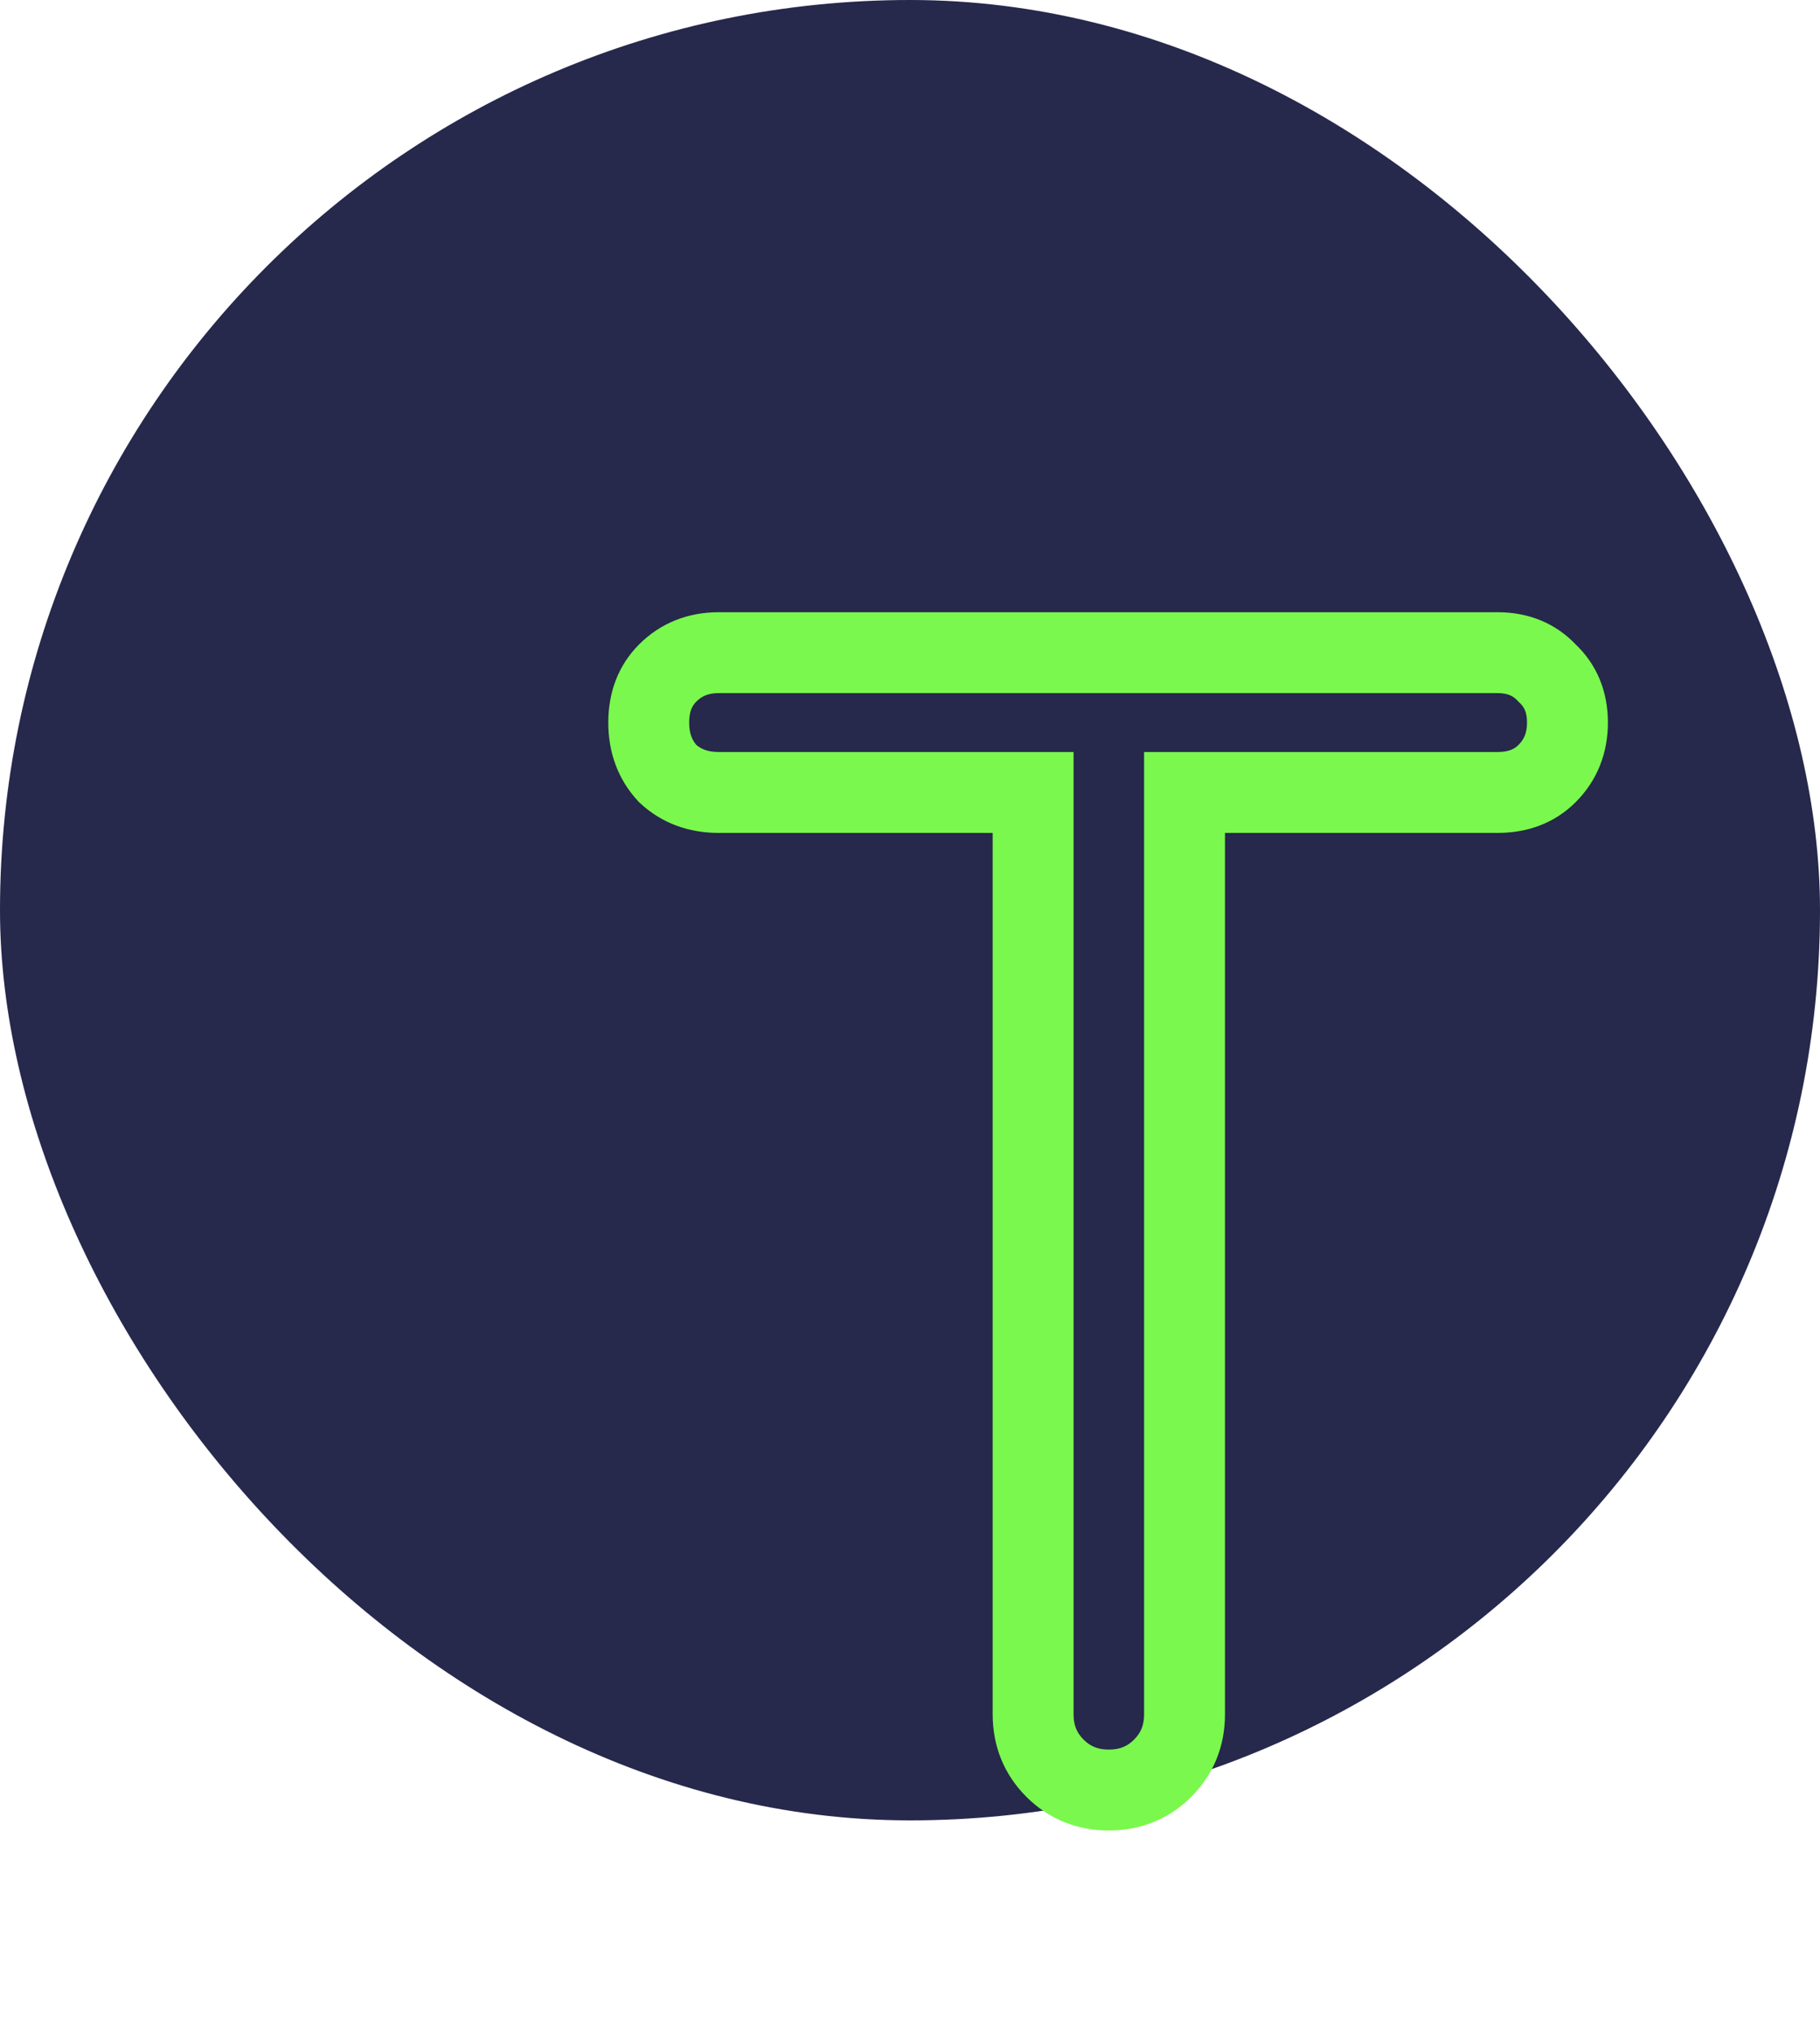 <svg width="180" height="201" viewBox="0 0 180 201" fill="none" xmlns="http://www.w3.org/2000/svg">
<rect width="180" height="180" rx="90" fill="#26284C"/>
<g filter="url(#filter0_d)">
<path d="M84.336 154.84L81.508 157.668L81.508 157.668L84.336 154.84ZM82.176 58.36H86.176V54.36H82.176V58.36ZM46.032 56.488L43.101 59.21L43.202 59.318L43.31 59.419L46.032 56.488ZM46.032 46.552L43.204 43.724L43.204 43.724L46.032 46.552ZM133.008 46.552L130.077 49.274L130.178 49.382L130.286 49.483L133.008 46.552ZM133.008 56.488L135.836 59.316L135.836 59.316L133.008 56.488ZM97.152 58.36V54.36H93.152V58.36H97.152ZM94.992 154.84L97.82 157.668L97.82 157.668L94.992 154.84ZM89.664 153C88.569 153 87.824 152.671 87.164 152.012L81.508 157.668C83.728 159.889 86.535 161 89.664 161V153ZM87.164 152.012C86.505 151.352 86.176 150.607 86.176 149.512H78.176C78.176 152.641 79.287 155.448 81.508 157.668L87.164 152.012ZM86.176 149.512V58.36H78.176V149.512H86.176ZM82.176 54.36H51.072V62.36H82.176V54.36ZM51.072 54.36C49.957 54.36 49.282 54.047 48.754 53.557L43.31 59.419C45.47 61.425 48.155 62.36 51.072 62.36V54.36ZM48.963 53.766C48.473 53.238 48.16 52.563 48.16 51.448H40.16C40.16 54.365 41.095 57.05 43.101 59.21L48.963 53.766ZM48.16 51.448C48.16 50.329 48.471 49.77 48.86 49.38L43.204 43.724C41.097 45.83 40.16 48.535 40.16 51.448H48.16ZM48.86 49.38C49.405 48.836 50.045 48.536 51.072 48.536V40.536C48.067 40.536 45.347 41.58 43.204 43.724L48.86 49.38ZM51.072 48.536H128.112V40.536H51.072V48.536ZM128.112 48.536C129.138 48.536 129.665 48.831 130.077 49.274L135.939 43.83C133.855 41.585 131.118 40.536 128.112 40.536V48.536ZM130.286 49.483C130.729 49.895 131.024 50.422 131.024 51.448H139.024C139.024 48.442 137.975 45.705 135.73 43.621L130.286 49.483ZM131.024 51.448C131.024 52.475 130.724 53.115 130.18 53.66L135.836 59.316C137.98 57.173 139.024 54.453 139.024 51.448H131.024ZM130.18 53.66C129.79 54.049 129.231 54.36 128.112 54.36V62.36C131.025 62.36 133.73 61.423 135.836 59.316L130.18 53.66ZM128.112 54.36H97.152V62.36H128.112V54.36ZM93.152 58.36V149.512H101.152V58.36H93.152ZM93.152 149.512C93.152 150.607 92.823 151.352 92.164 152.012L97.82 157.668C100.041 155.448 101.152 152.641 101.152 149.512H93.152ZM92.164 152.012C91.504 152.671 90.759 153 89.664 153V161C92.793 161 95.6 159.889 97.82 157.668L92.164 152.012Z" fill="#7AF84D"/>
</g>
<defs>
<filter id="filter0_d" x="40.16" y="40.536" width="138.864" height="160.464" filterUnits="userSpaceOnUse" color-interpolation-filters="sRGB">
<feFlood flood-opacity="0" result="BackgroundImageFix"/>
<feColorMatrix in="SourceAlpha" type="matrix" values="0 0 0 0 0 0 0 0 0 0 0 0 0 0 0 0 0 0 127 0"/>
<feOffset dx="20" dy="20"/>
<feGaussianBlur stdDeviation="10"/>
<feColorMatrix type="matrix" values="0 0 0 0 0 0 0 0 0 0 0 0 0 0 0 0 0 0 0.4 0"/>
<feBlend mode="normal" in2="BackgroundImageFix" result="effect1_dropShadow"/>
<feBlend mode="normal" in="SourceGraphic" in2="effect1_dropShadow" result="shape"/>
</filter>
</defs>
</svg>
